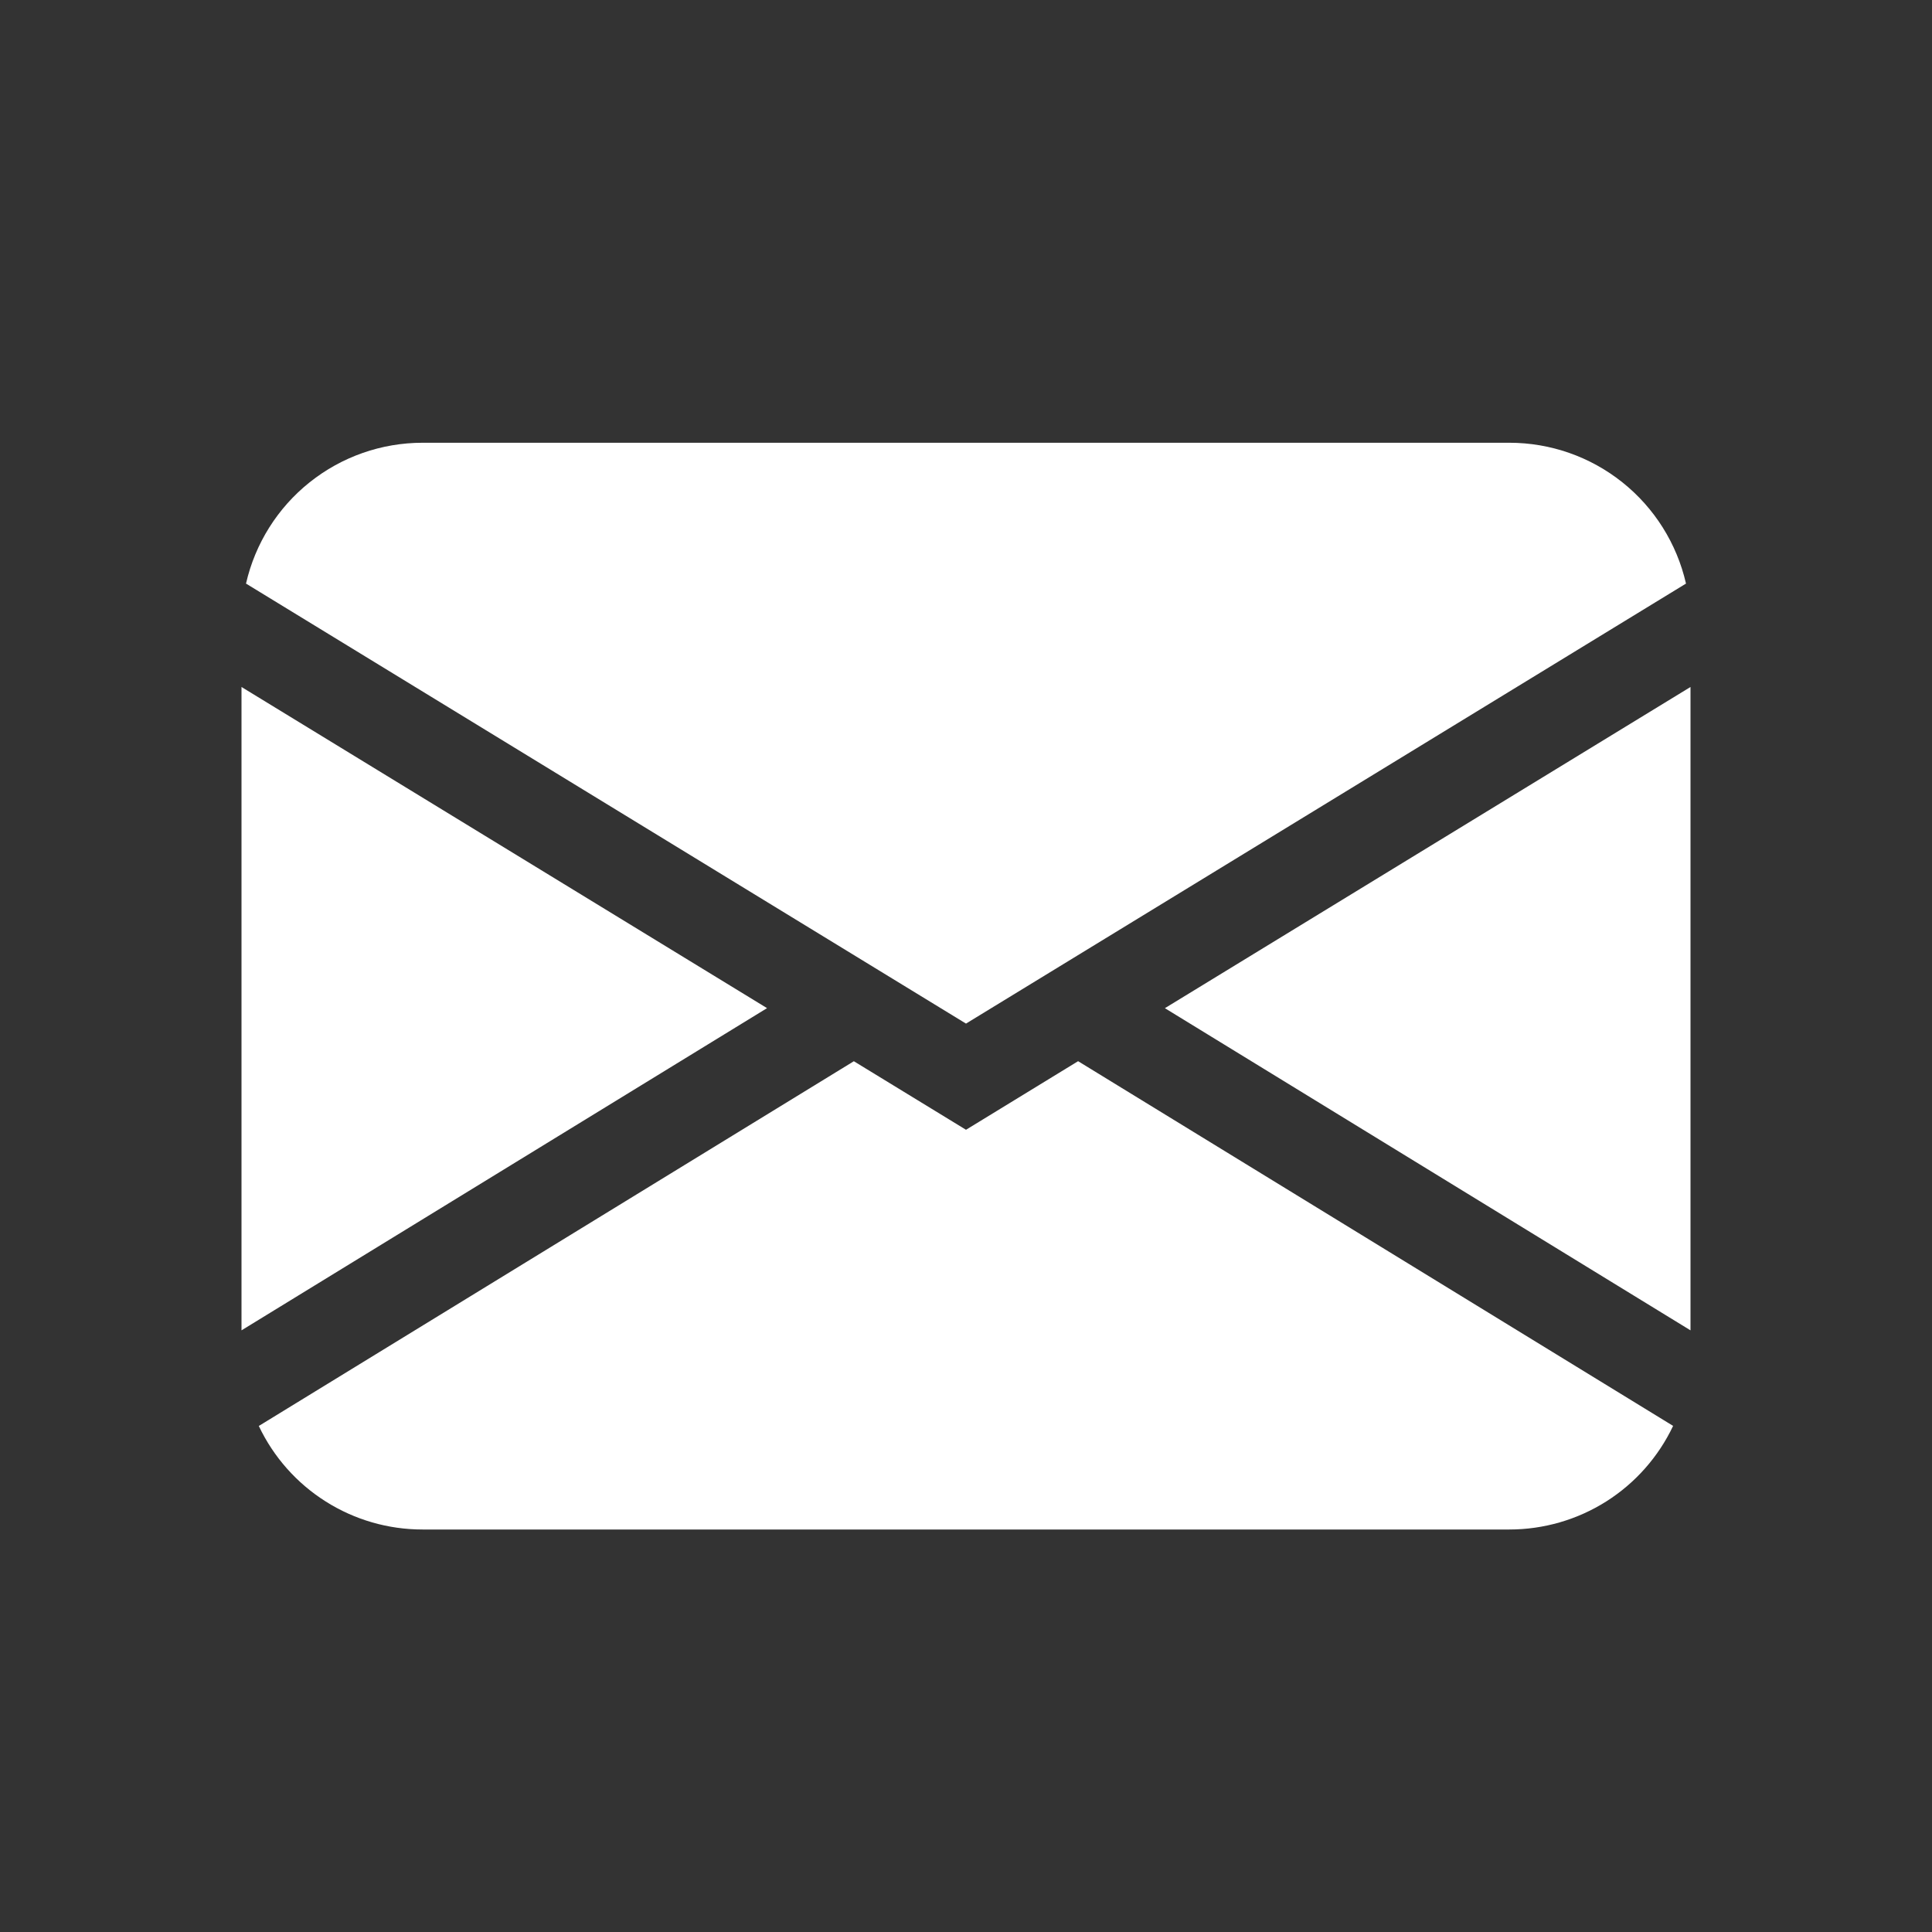 <svg viewBox="0 0 48 48" fill="none" xmlns="http://www.w3.org/2000/svg">
    <rect x="0" y="0" width="48" height="48" fill="#333333" stroke="none"/>
    <path
        d="M6.112 14.499C6.339 13.505 6.897 12.617 7.694 11.982C8.491 11.346 9.48 11 10.5 11H37.5C38.52 11 39.509 11.346 40.306 11.982C41.103 12.617 41.661 13.505 41.888 14.499L24 25.431L6.112 14.499ZM6 17.068V33.052L19.057 25.047L6 17.068ZM21.212 26.367L6.43 35.428C6.795 36.198 7.371 36.849 8.092 37.304C8.813 37.76 9.648 38.001 10.5 38H37.5C38.352 38 39.187 37.758 39.907 37.303C40.627 36.847 41.203 36.196 41.568 35.426L26.785 26.365L24 28.069L21.212 26.365V26.367ZM28.943 25.049L42 33.052V17.068L28.943 25.047V25.049Z"
        fill="white" />
</svg>
